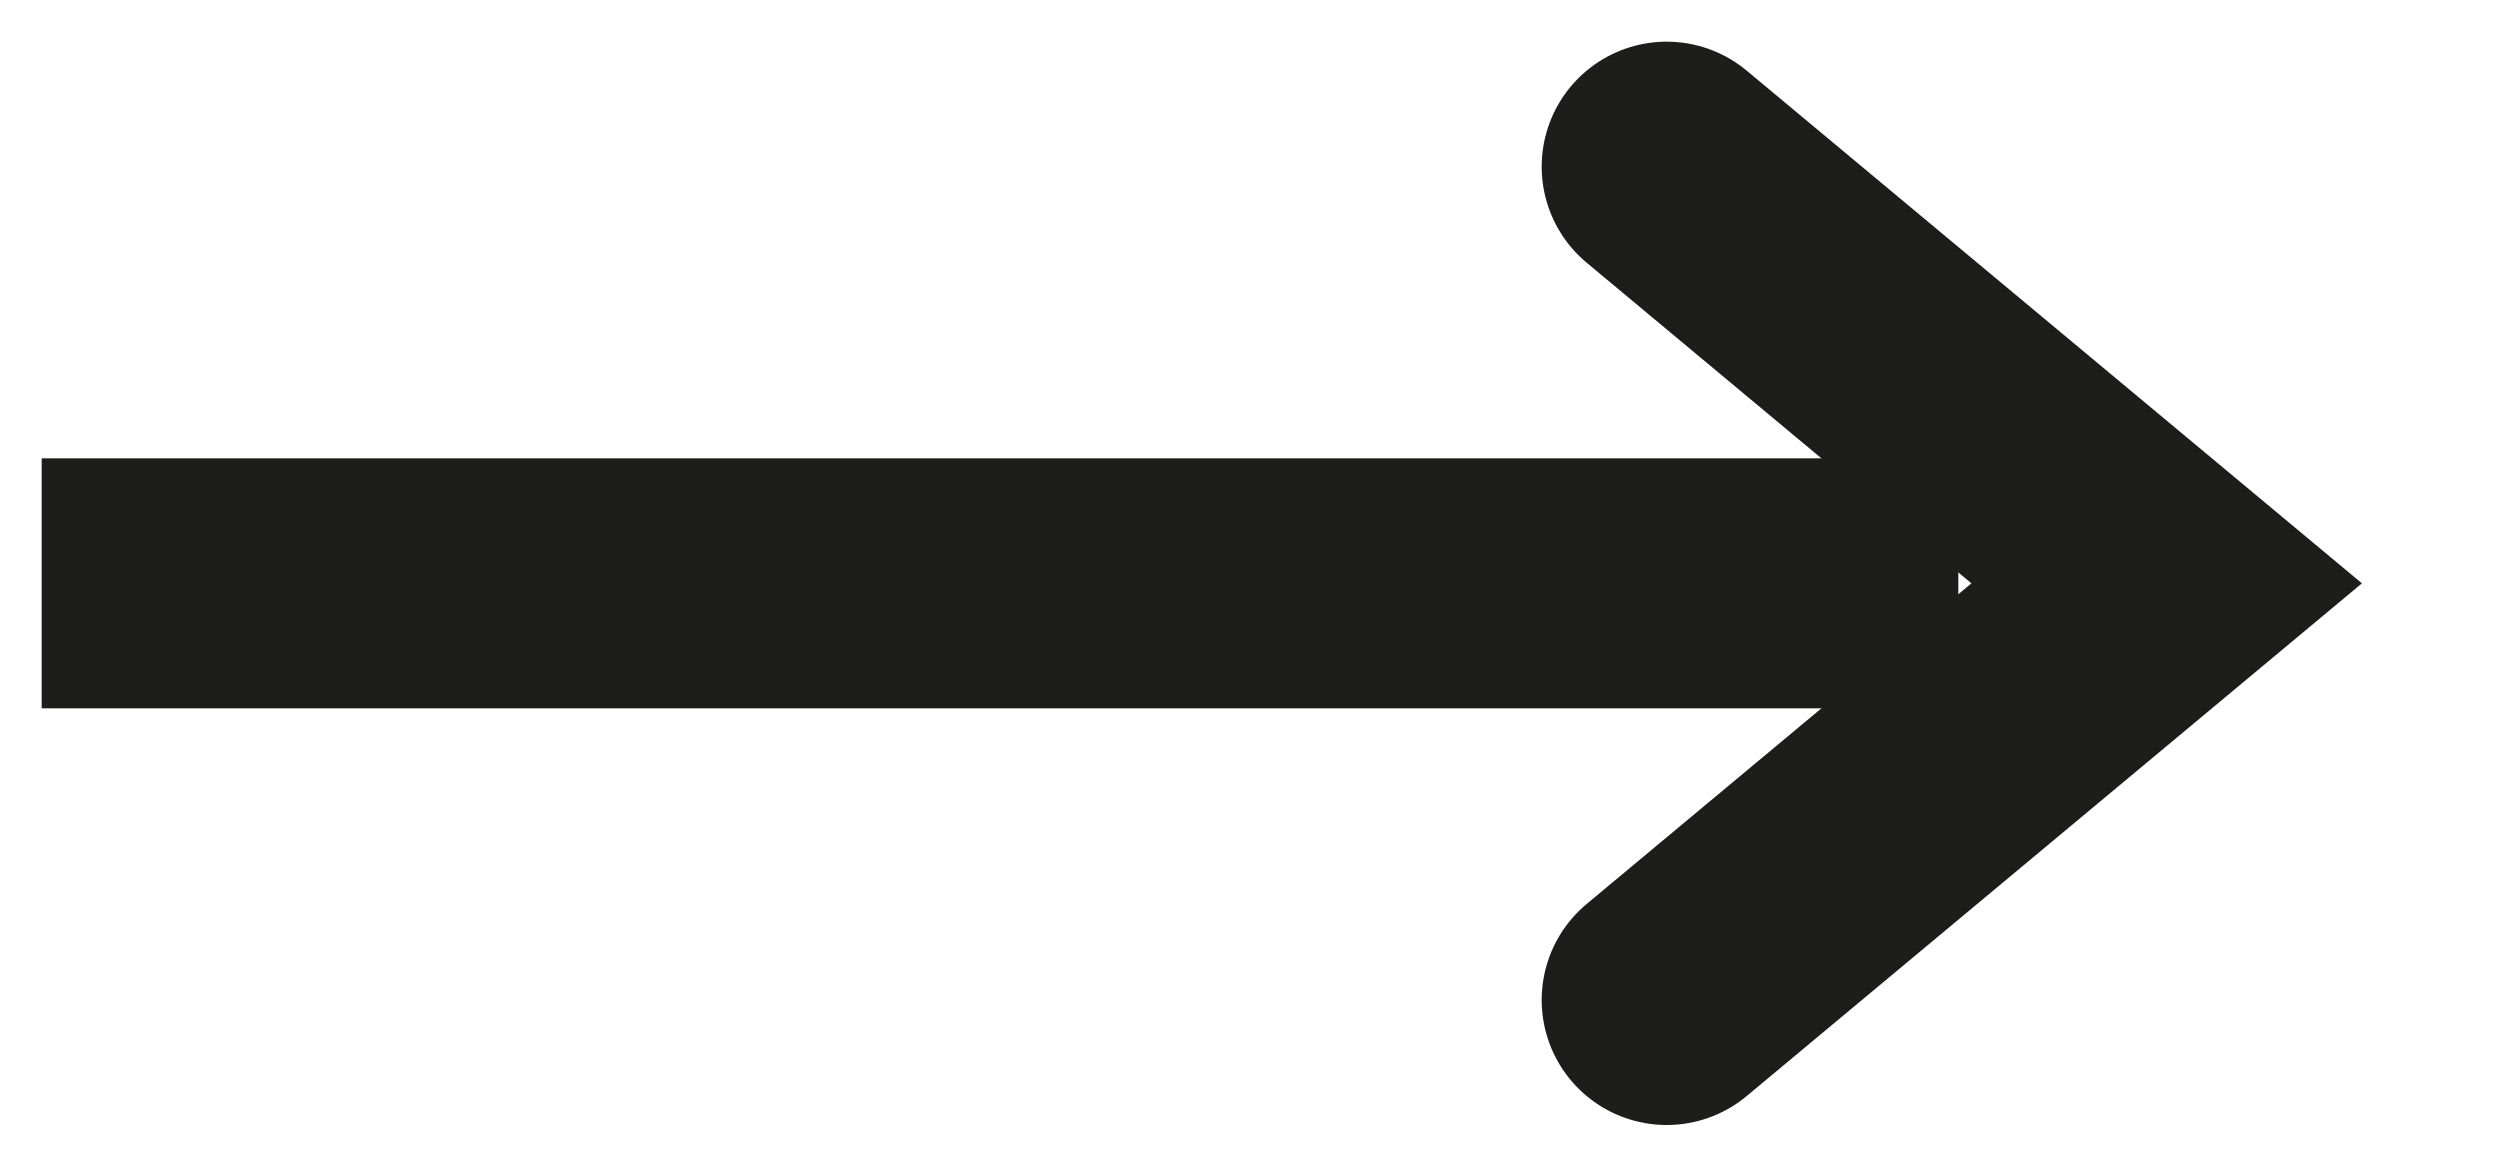 <svg xmlns="http://www.w3.org/2000/svg" width="15" height="7" viewBox="0 0 15 7">
    <g fill="none" fill-rule="evenodd" stroke="#1D1D1B" stroke-width="1.5">
        <path stroke-linecap="round" d="M9 0L12 2.5 9 5" transform="translate(1 1)"/>
        <path stroke-linecap="square" stroke-linejoin="bevel" d="M0 2.5L10 2.5" transform="translate(1 1)"/>
    </g>
</svg>
